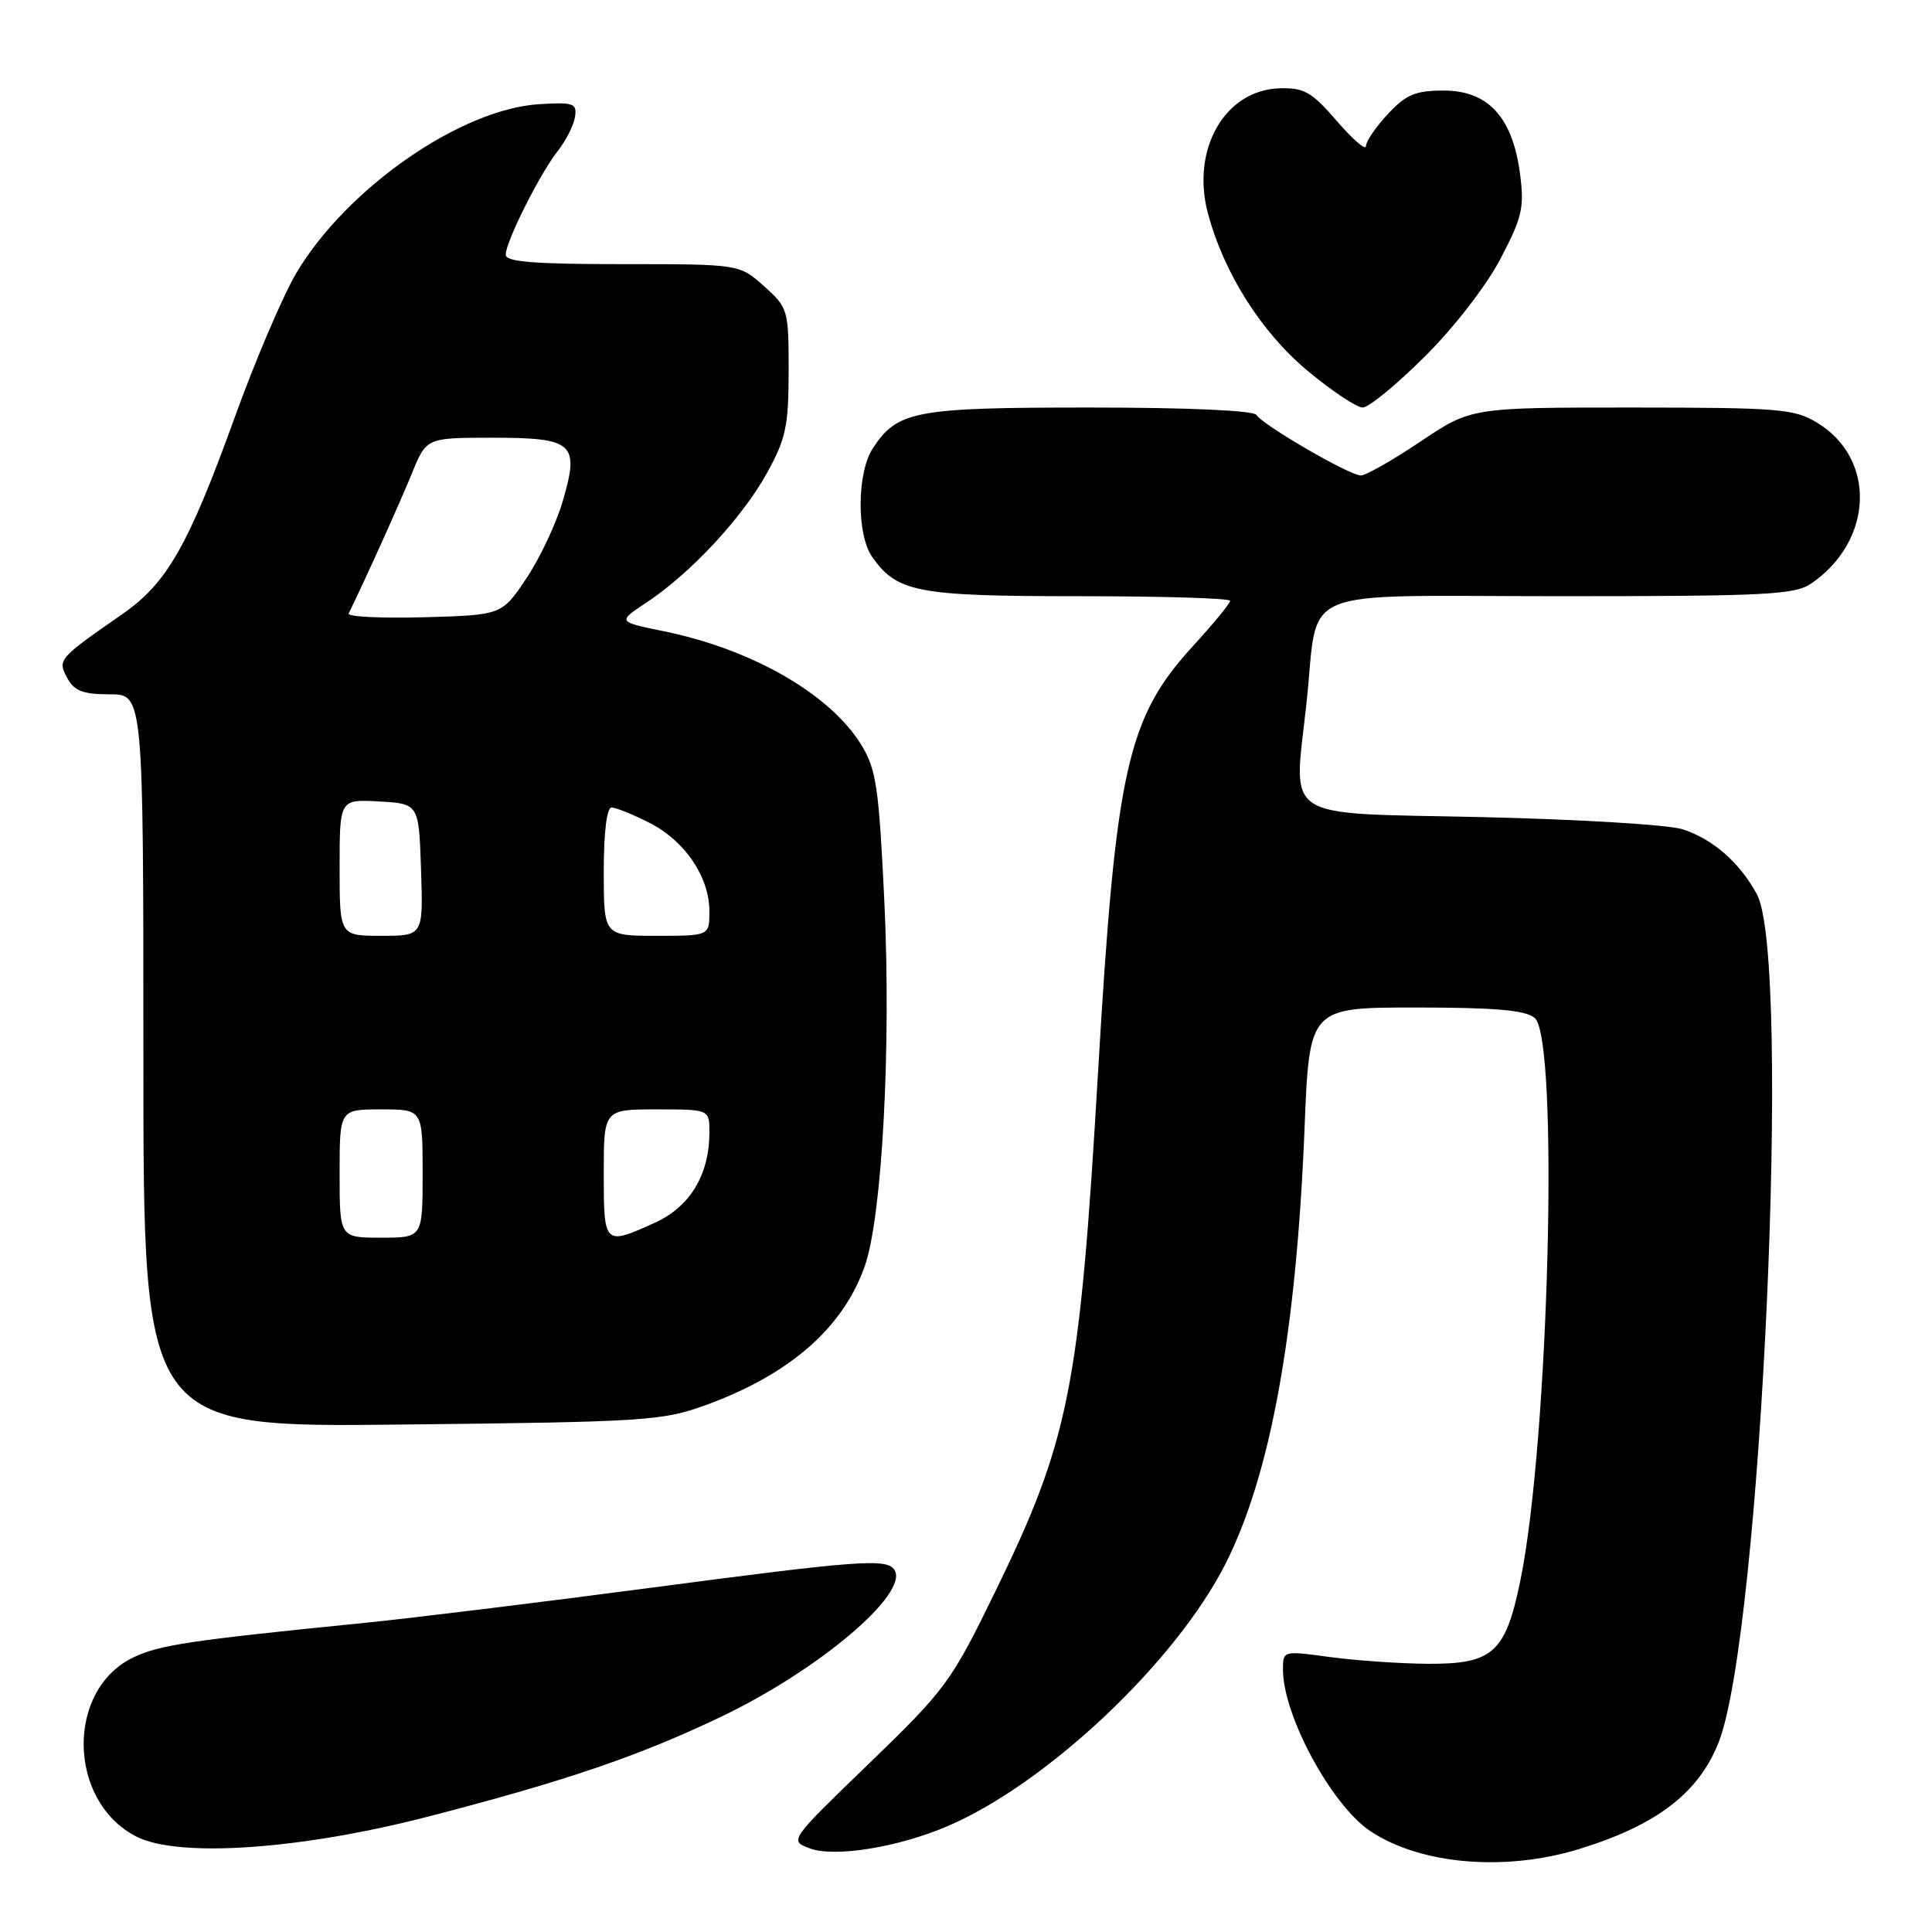 <?xml version="1.0" encoding="UTF-8" standalone="no"?>
<!DOCTYPE svg PUBLIC "-//W3C//DTD SVG 1.1//EN" "http://www.w3.org/Graphics/SVG/1.1/DTD/svg11.dtd" >
<svg xmlns="http://www.w3.org/2000/svg" xmlns:xlink="http://www.w3.org/1999/xlink" version="1.1" viewBox="0 0 256 256">
 <g >
 <path fill="currentColor"
d=" M 209.30 244.99 C 219.53 241.83 225.06 237.60 227.72 230.89 C 233.38 216.61 237.43 127.10 232.80 118.50 C 230.55 114.31 226.92 111.14 222.91 109.87 C 221.03 109.28 209.08 108.56 196.34 108.27 C 169.36 107.67 171.41 109.00 173.12 93.14 C 174.82 77.39 171.00 79.00 206.75 79.00 C 234.14 79.00 237.83 78.81 240.03 77.30 C 248.25 71.63 248.64 60.80 240.81 56.03 C 237.76 54.17 235.80 54.01 216.22 54.00 C 194.94 54.00 194.94 54.00 188.23 58.50 C 184.54 60.98 180.98 63.00 180.31 63.00 C 178.82 63.00 167.32 56.33 166.49 54.98 C 166.12 54.39 157.33 54.00 144.39 54.00 C 121.19 54.00 118.92 54.43 115.65 59.41 C 113.54 62.63 113.49 70.83 115.56 73.78 C 118.86 78.49 121.52 79.00 142.95 79.00 C 153.98 79.00 163.00 79.27 163.00 79.61 C 163.00 79.95 160.78 82.65 158.07 85.61 C 149.35 95.16 147.85 101.87 145.50 142.03 C 143.04 184.01 141.70 190.76 131.85 210.95 C 126.04 222.87 125.32 223.85 115.18 233.65 C 104.58 243.89 104.58 243.89 107.28 244.91 C 110.52 246.15 119.00 244.79 125.57 241.97 C 138.74 236.33 155.82 220.20 162.39 207.20 C 168.36 195.41 171.77 176.61 172.86 149.50 C 173.50 133.50 173.50 133.50 187.60 133.50 C 198.08 133.50 202.12 133.85 203.35 134.87 C 206.61 137.58 205.25 190.97 201.45 209.46 C 199.49 219.00 197.81 220.51 189.22 220.46 C 185.53 220.44 179.69 220.03 176.25 219.57 C 170.01 218.72 170.00 218.72 170.00 221.23 C 170.00 227.35 176.50 239.32 181.66 242.69 C 188.36 247.09 199.51 248.01 209.30 244.99 Z  M 57.00 240.64 C 75.01 235.97 84.69 232.67 95.50 227.50 C 108.45 221.32 120.46 211.17 118.53 208.04 C 117.55 206.46 114.00 206.72 85.68 210.46 C 71.28 212.36 54.55 214.41 48.50 215.02 C 25.06 217.37 21.18 217.95 17.68 219.61 C 8.74 223.88 8.93 238.60 18.00 243.32 C 23.55 246.22 39.85 245.10 57.00 240.64 Z  M 93.66 186.13 C 104.66 182.10 111.69 175.95 114.57 167.82 C 116.89 161.26 118.10 138.78 117.18 119.41 C 116.45 104.20 116.11 101.92 114.09 98.64 C 109.95 91.95 99.62 86.02 87.95 83.64 C 81.81 82.39 81.81 82.39 85.66 79.84 C 91.46 76.01 98.34 68.62 101.59 62.74 C 104.14 58.14 104.49 56.49 104.50 49.17 C 104.50 41.02 104.43 40.78 101.23 37.92 C 97.97 35.00 97.97 35.00 82.48 35.00 C 70.76 35.00 67.00 34.70 67.01 33.75 C 67.02 32.00 71.54 23.01 73.91 20.00 C 75.00 18.62 76.02 16.60 76.19 15.50 C 76.47 13.69 76.02 13.53 71.50 13.80 C 61.08 14.43 46.02 24.87 39.29 36.13 C 37.53 39.09 33.83 47.73 31.09 55.34 C 24.96 72.29 22.13 77.26 16.26 81.34 C 7.70 87.29 7.61 87.40 8.90 89.82 C 9.84 91.56 10.97 92.00 14.54 92.00 C 19.00 92.00 19.00 92.00 19.00 140.57 C 19.00 189.14 19.00 189.14 53.25 188.76 C 85.80 188.41 87.81 188.27 93.66 186.13 Z  M 188.79 47.25 C 192.68 43.38 196.96 37.85 198.82 34.29 C 201.72 28.76 202.00 27.51 201.40 22.95 C 200.41 15.52 197.17 12.00 191.31 12.00 C 187.56 12.00 186.32 12.52 183.90 15.11 C 182.31 16.81 181.00 18.73 181.00 19.36 C 181.00 19.99 179.27 18.50 177.15 16.05 C 173.82 12.19 172.82 11.61 169.57 11.70 C 162.31 11.91 157.80 19.76 160.05 28.25 C 162.16 36.17 167.14 44.04 173.27 49.14 C 176.48 51.81 179.76 54.00 180.56 54.00 C 181.36 54.00 185.06 50.96 188.79 47.25 Z  M 45.00 155.50 C 45.00 147.00 45.00 147.00 50.50 147.00 C 56.00 147.00 56.00 147.00 56.00 155.50 C 56.00 164.00 56.00 164.00 50.50 164.00 C 45.00 164.00 45.00 164.00 45.00 155.50 Z  M 80.00 155.50 C 80.00 147.00 80.00 147.00 87.00 147.00 C 94.00 147.00 94.00 147.00 94.00 150.03 C 94.00 155.64 91.44 159.90 86.79 162.01 C 80.05 165.07 80.00 165.02 80.00 155.50 Z  M 45.00 114.95 C 45.00 105.90 45.00 105.90 50.25 106.20 C 55.50 106.50 55.50 106.50 55.79 115.25 C 56.08 124.00 56.08 124.00 50.54 124.00 C 45.00 124.00 45.00 124.00 45.00 114.95 Z  M 80.00 115.50 C 80.00 110.28 80.40 107.00 81.04 107.00 C 81.61 107.00 83.88 107.92 86.08 109.04 C 90.78 111.44 93.99 116.19 94.00 120.75 C 94.00 124.00 94.00 124.00 87.00 124.00 C 80.00 124.00 80.00 124.00 80.00 115.50 Z  M 46.20 81.29 C 48.22 77.19 53.03 66.55 54.57 62.75 C 56.50 58.01 56.50 58.01 65.13 58.00 C 76.01 58.00 76.81 58.70 74.59 66.33 C 73.73 69.31 71.55 73.94 69.76 76.62 C 66.50 81.50 66.50 81.50 56.15 81.79 C 50.46 81.94 45.98 81.72 46.20 81.29 Z "/>
</g>
</svg>